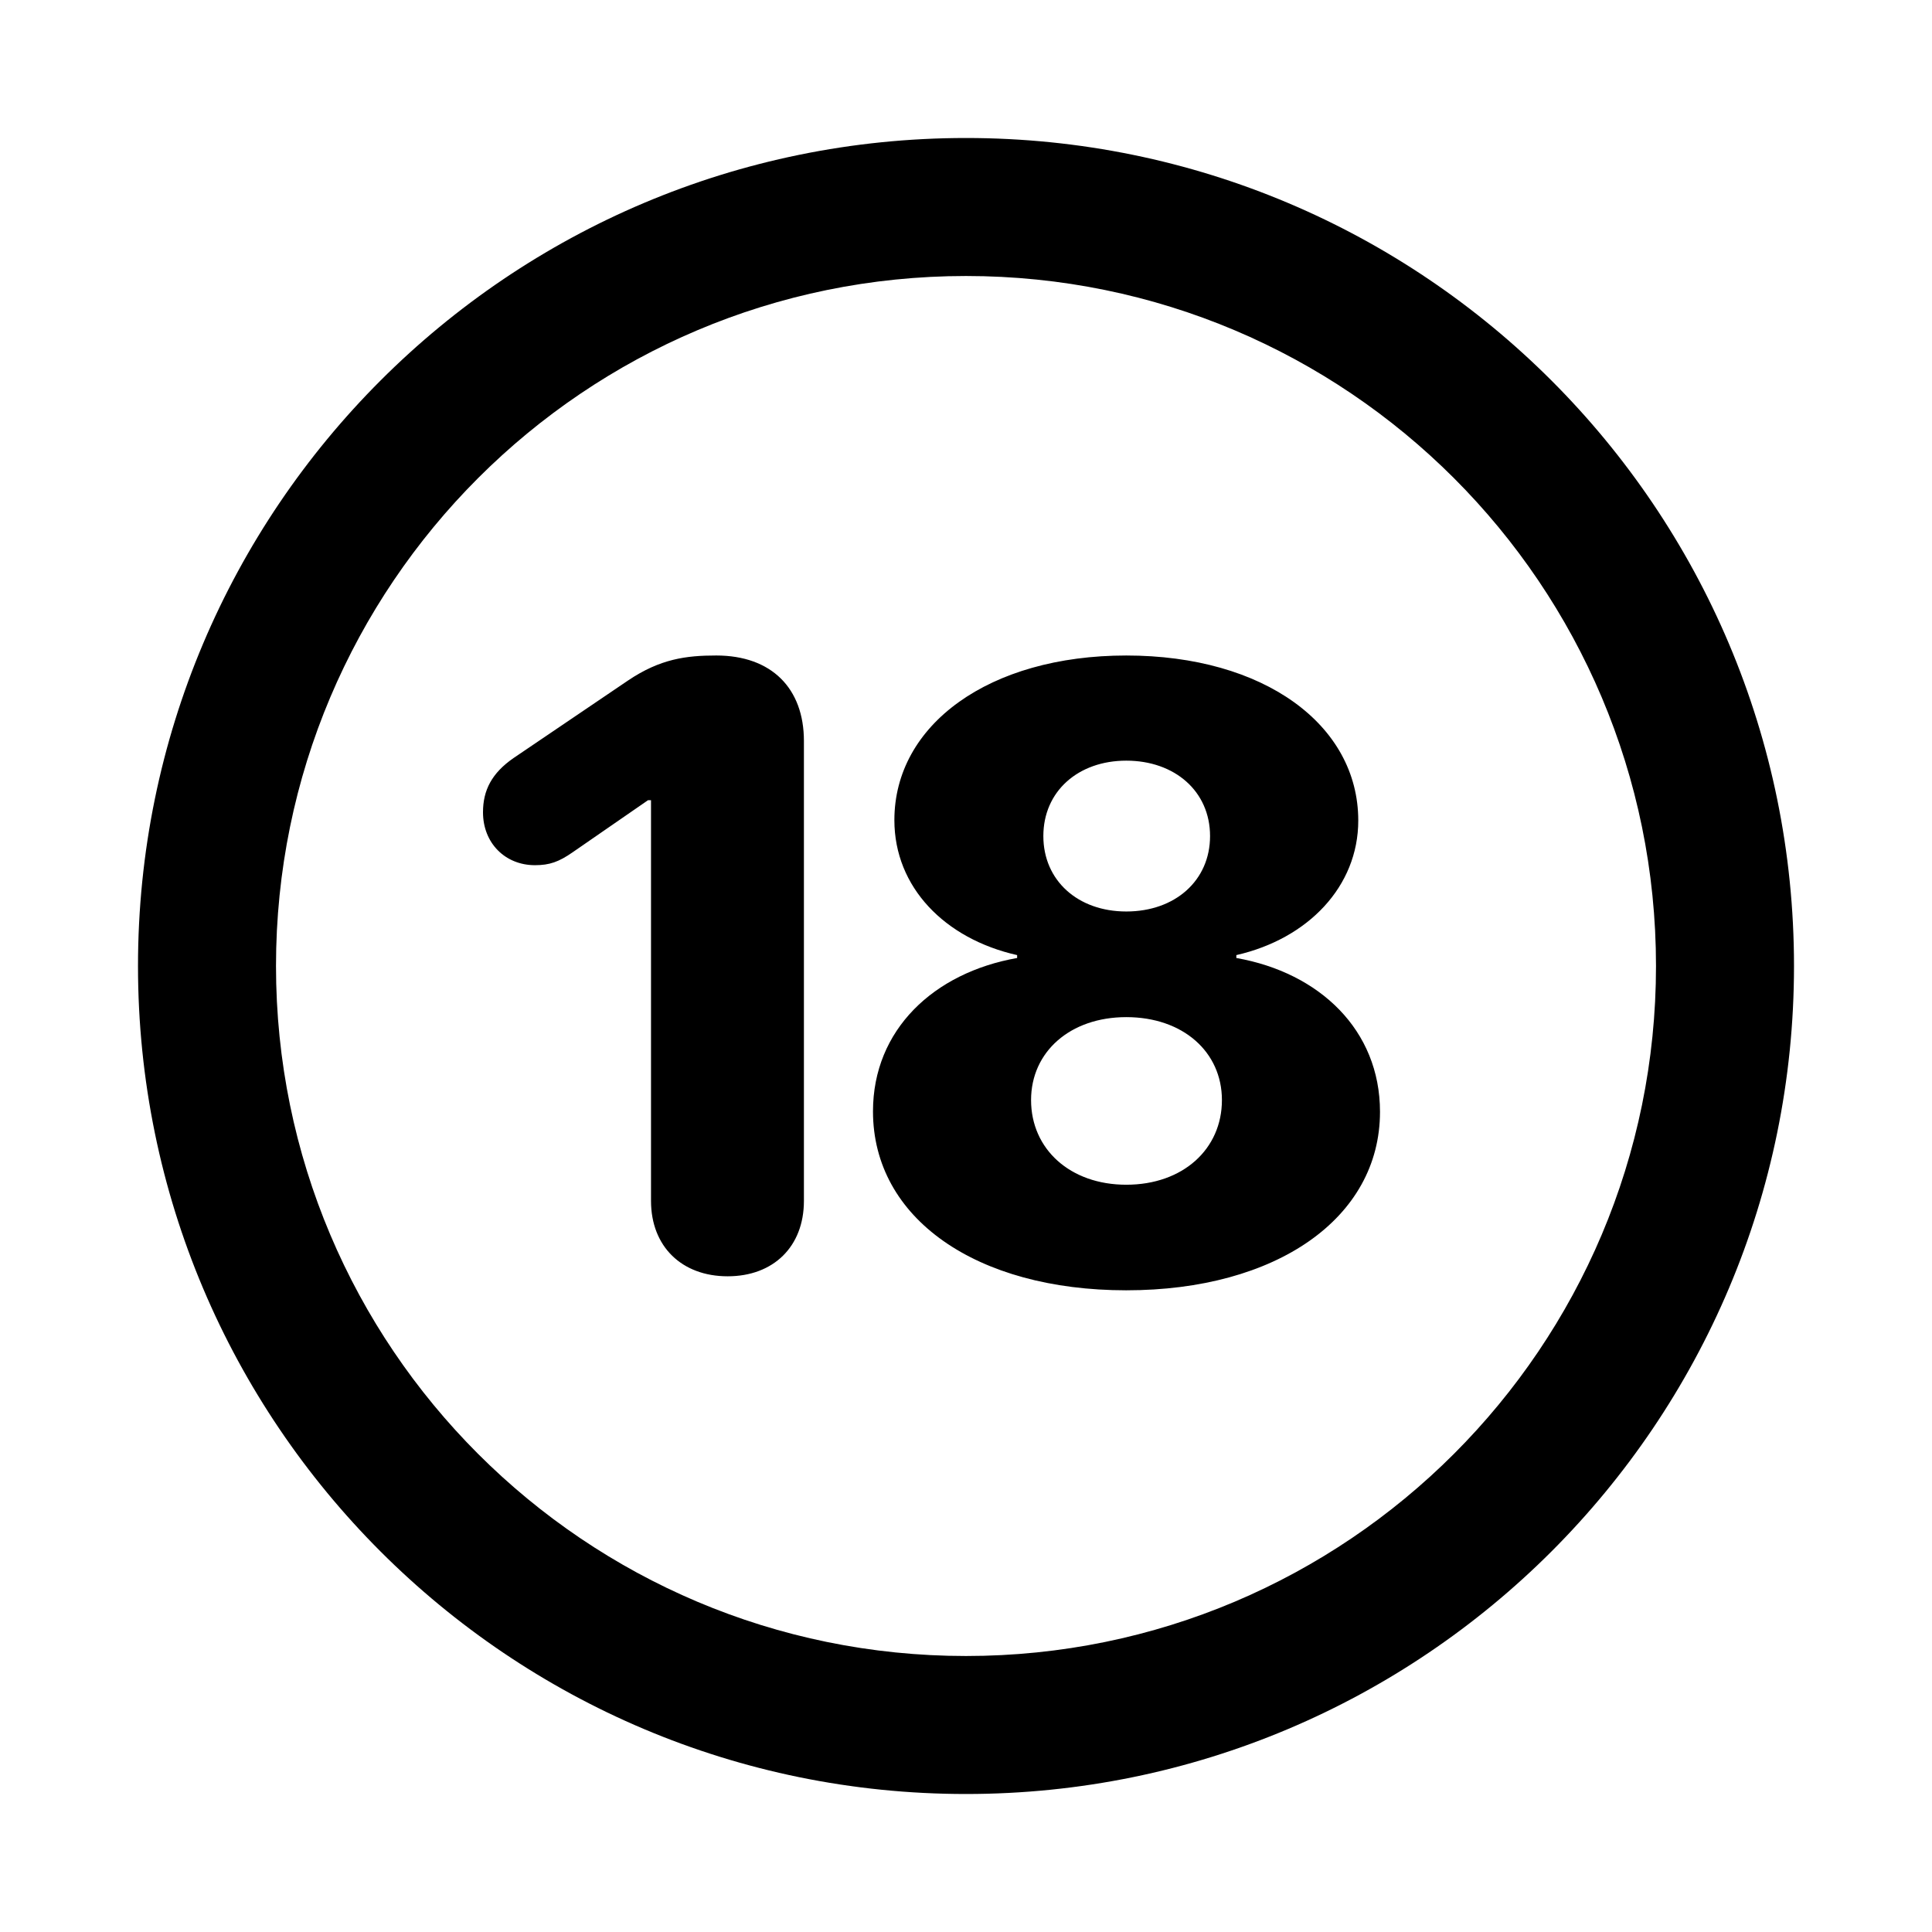 <svg xmlns="http://www.w3.org/2000/svg" width="28" height="28" fill="currentColor" viewBox="0 0 28 28"><path fill-rule="evenodd" d="M14 4C8.477 4 4 8.477 4 14s4.477 10 10 10 10-4.477 10-10S19.523 4 14 4ZM2 14C2 7.373 7.373 2 14 2s12 5.373 12 12-5.373 12-12 12S2 20.627 2 14Z M16.323 18.7c2.172 0 3.677-1.044 3.677-2.587 0-1.184-.875-2.016-2.082-2.229v-.042c1.04-.237 1.767-.996 1.767-1.95 0-1.39-1.369-2.392-3.362-2.392-1.987 0-3.361 1.002-3.361 2.386 0 .972.731 1.72 1.779 1.956v.042c-1.208.213-2.089 1.039-2.089 2.223 0 1.549 1.494 2.593 3.671 2.593Zm0-5.49c-.702 0-1.202-.449-1.202-1.093 0-.65.506-1.093 1.202-1.093.702 0 1.214.444 1.214 1.093 0 .644-.506 1.093-1.214 1.093Zm0 3.96c-.815 0-1.38-.517-1.38-1.227 0-.698.565-1.202 1.38-1.202.821 0 1.386.504 1.386 1.202 0 .71-.565 1.227-1.386 1.227Zm-5.777 1.327c.662 0 1.105-.429 1.105-1.093v-6.665c0-.762-.468-1.239-1.27-1.239-.436 0-.813.048-1.28.363l-1.658 1.123c-.315.218-.443.466-.443.786 0 .447.322.767.753.767.212 0 .346-.048.546-.187l1.093-.755h.043v5.807c0 .664.449 1.093 1.11 1.093Z"/></svg>
